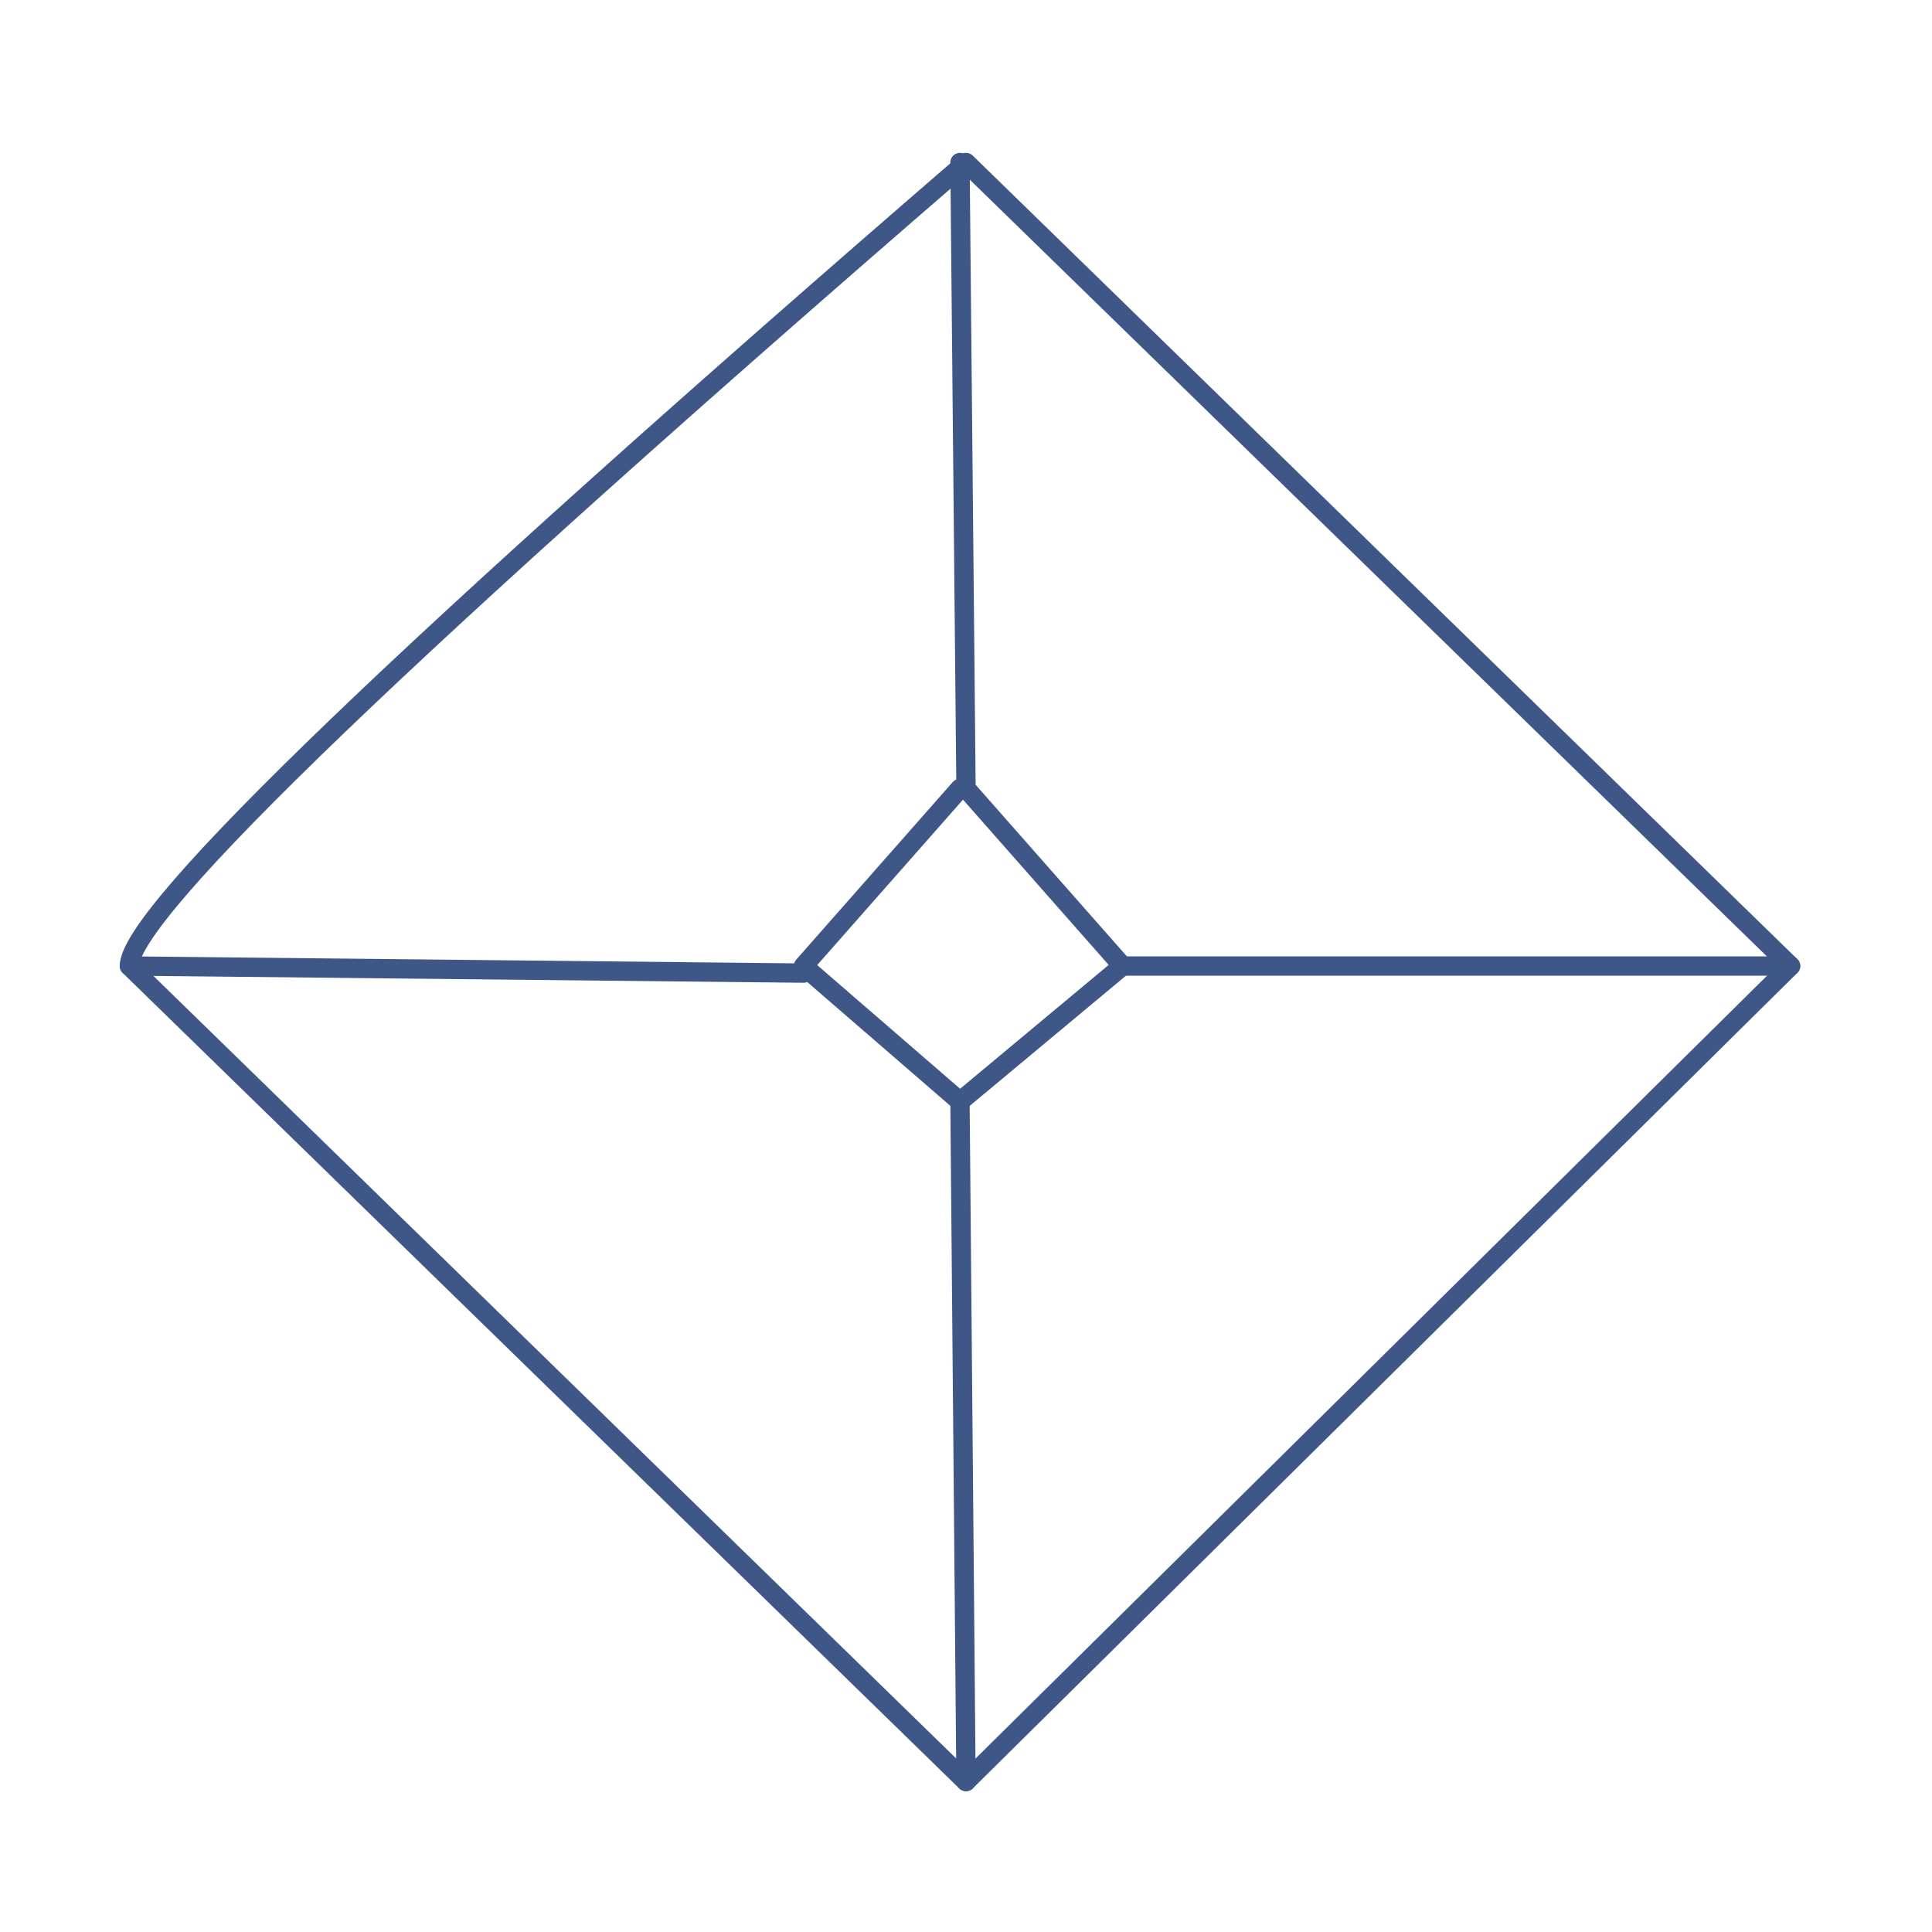 <svg id="eCRYk5AV8EP1" xmlns="http://www.w3.org/2000/svg" xmlns:xlink="http://www.w3.org/1999/xlink" viewBox="0 0 600 600" shape-rendering="geometricPrecision" text-rendering="geometricPrecision" project-id="2bed6fe9d72b417a8bbaaee9aaea26e9" export-id="3dfacd0035d14999a3c84b7f7d727194" cached="false"><path d="M40.187,300v0L300,553.271L556.075,300L300,50.467Q40.187,275.047,40.187,300Z" fill="none" stroke="#3f5787" stroke-width="6" stroke-linecap="round" stroke-linejoin="round"/><path d="" transform="translate(0 0)" fill="none" stroke="#3f5787" stroke-width="6" stroke-linecap="round" stroke-linejoin="round"/><path d="M298.131,50.467l1.869,194.393L348.598,300L298.131,342.056l-48.598-42.056l48.598-55.14" transform="translate(0 0)" fill="none" stroke="#3f5787" stroke-width="6" stroke-linecap="round" stroke-linejoin="round"/><path d="M556.075,300h-207.477" fill="none" stroke="#3f5787" stroke-width="6" stroke-linecap="round" stroke-linejoin="round"/><path d="" fill="none" stroke="#3f5787" stroke-width="6" stroke-linecap="round" stroke-linejoin="round"/><path d="M300,553.271l-1.869-211.215Q299.813,532.15,300,553.271Z" fill="none" stroke="#3f5787" stroke-width="6" stroke-linecap="round" stroke-linejoin="round"/><path d="M249.533,302.204L40.187,300q188.411,1.984,209.346,2.204Z" transform="translate(0 0)" fill="none" stroke="#3f5787" stroke-width="6" stroke-linecap="round" stroke-linejoin="round"/></svg>
